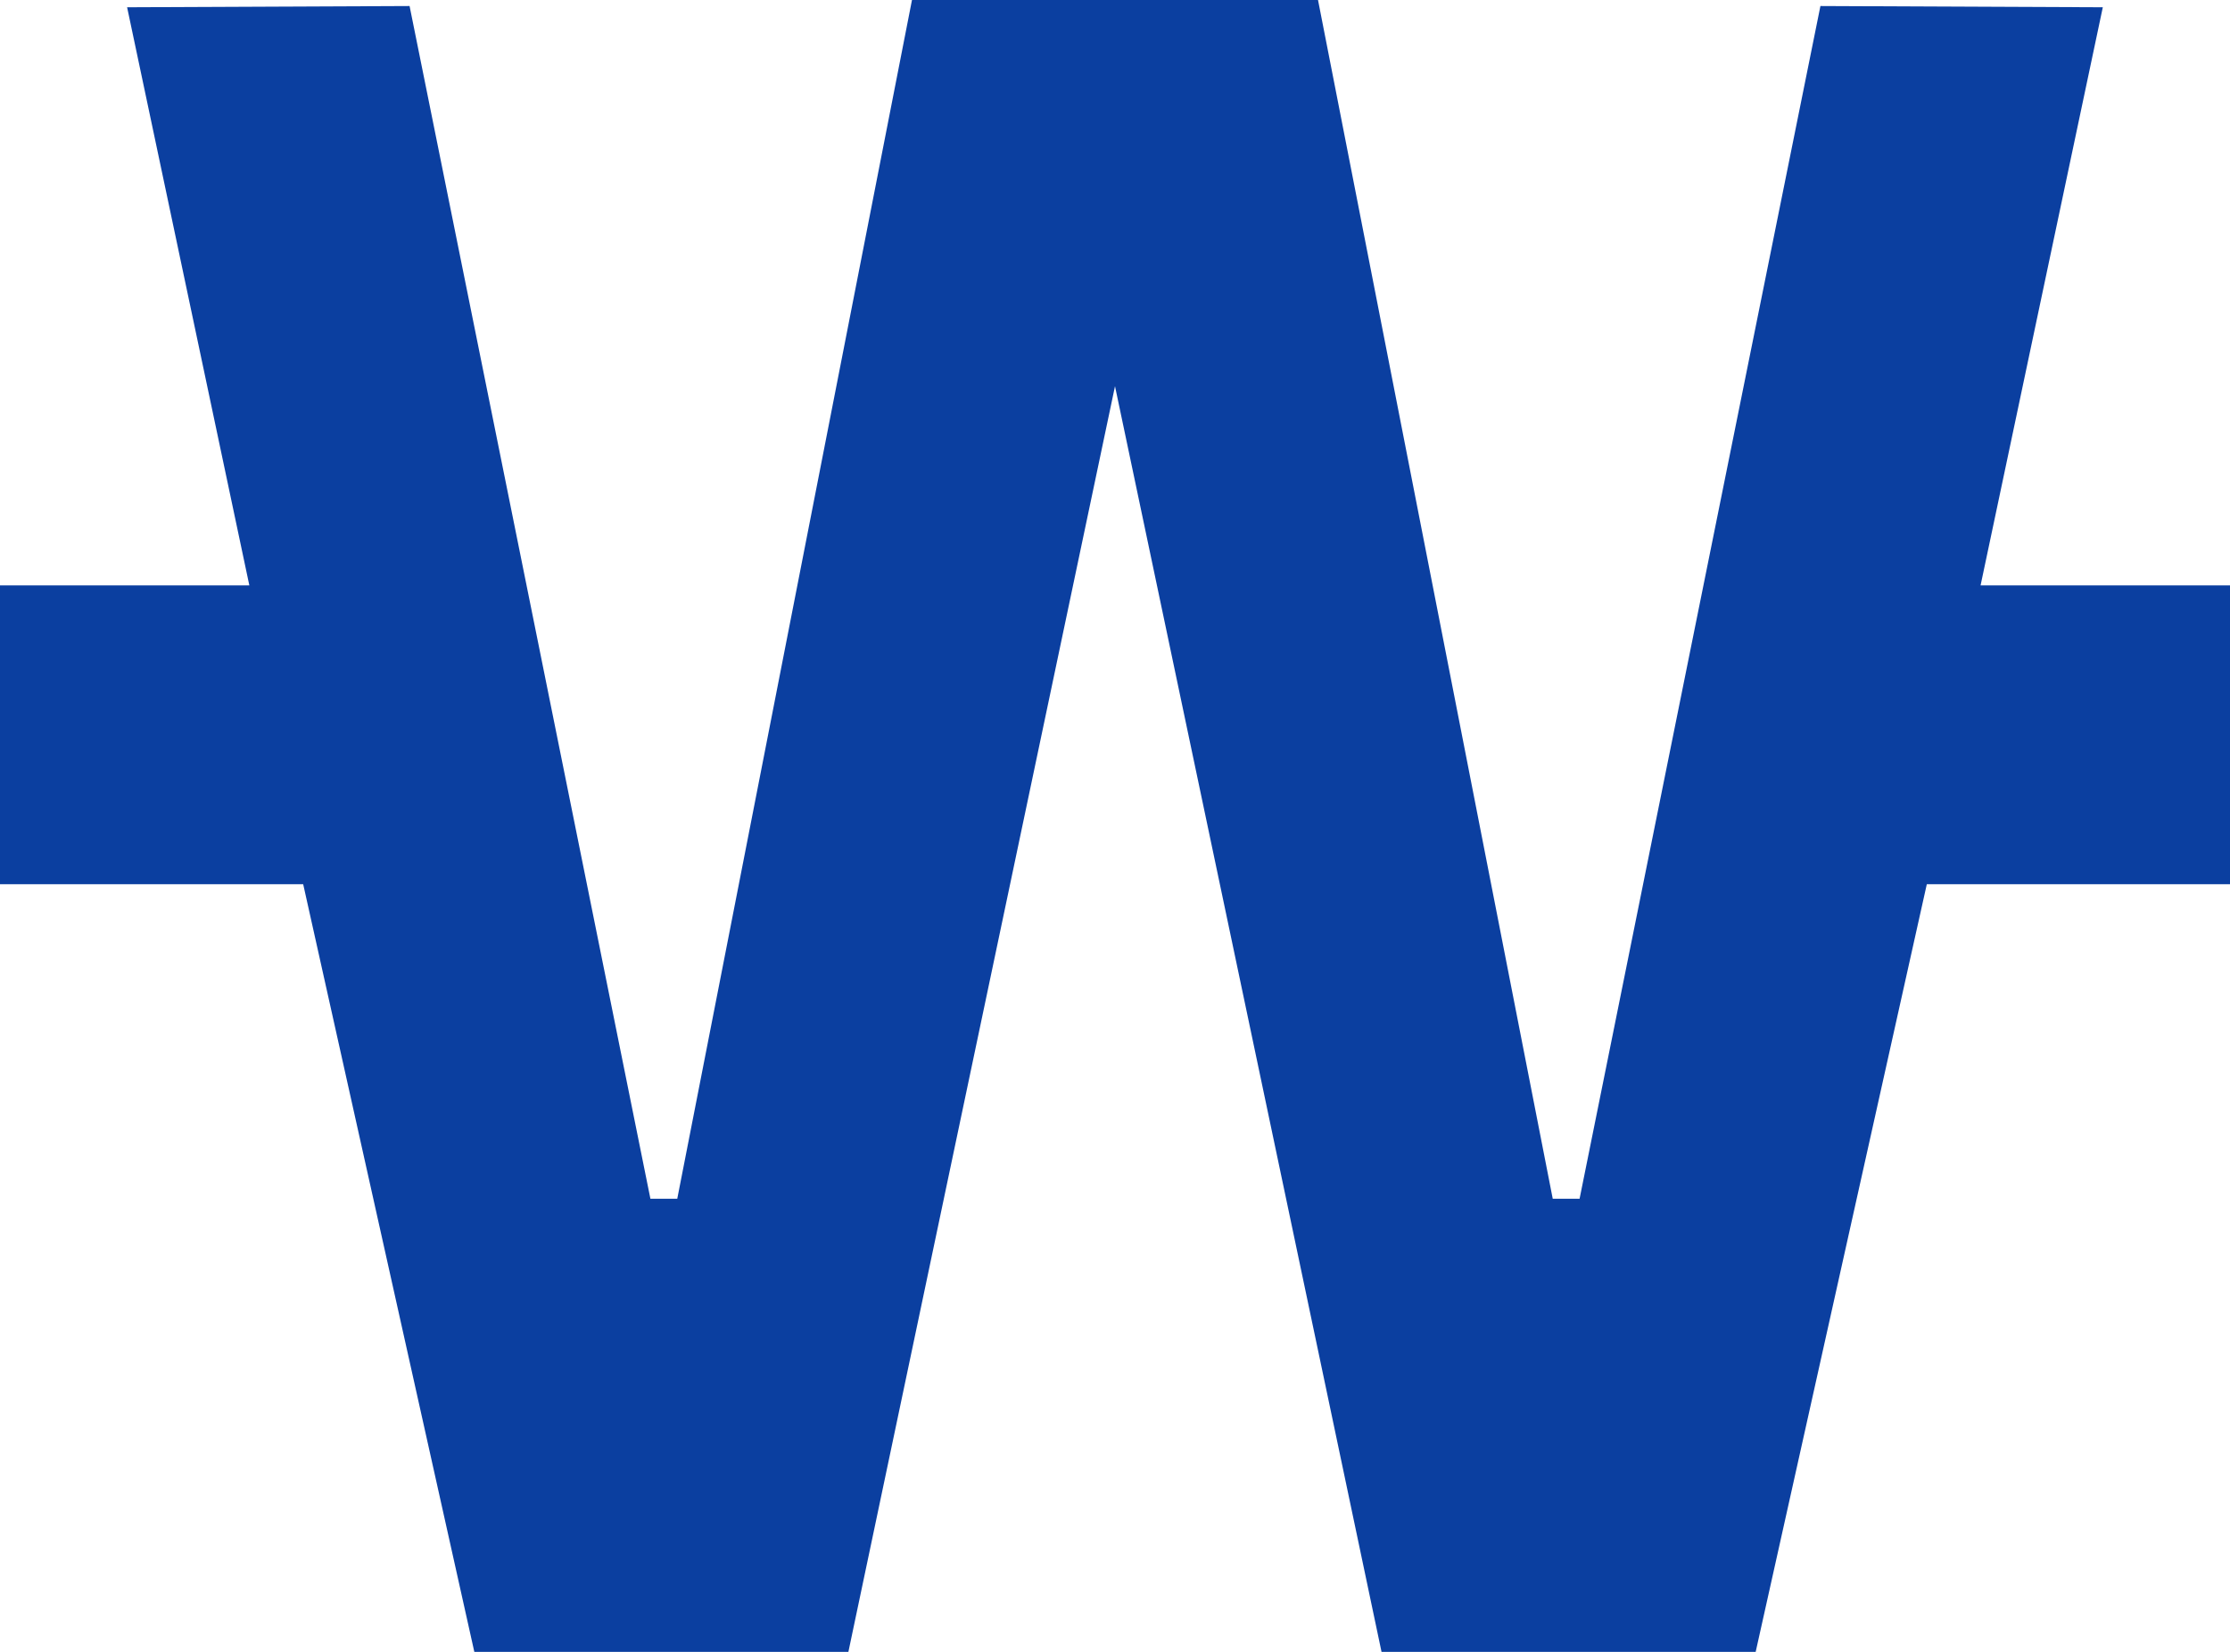 <svg xmlns="http://www.w3.org/2000/svg" width="27" height="20" viewBox="0 0 27 20">
    <path data-name="패스 4378" d="M11.042 0 8.2 14.514h-.325L4.959.073l-3.42.015 1.48 7H0v3.618h3.671L5.743 20h4.529L13.5 4.676 16.727 20h4.53l2.072-9.294H27V7.088h-3.02l1.48-7-3.419-.015-2.916 14.441H18.8L15.958 0z" style="fill:#0b3fa0"/>
</svg>
